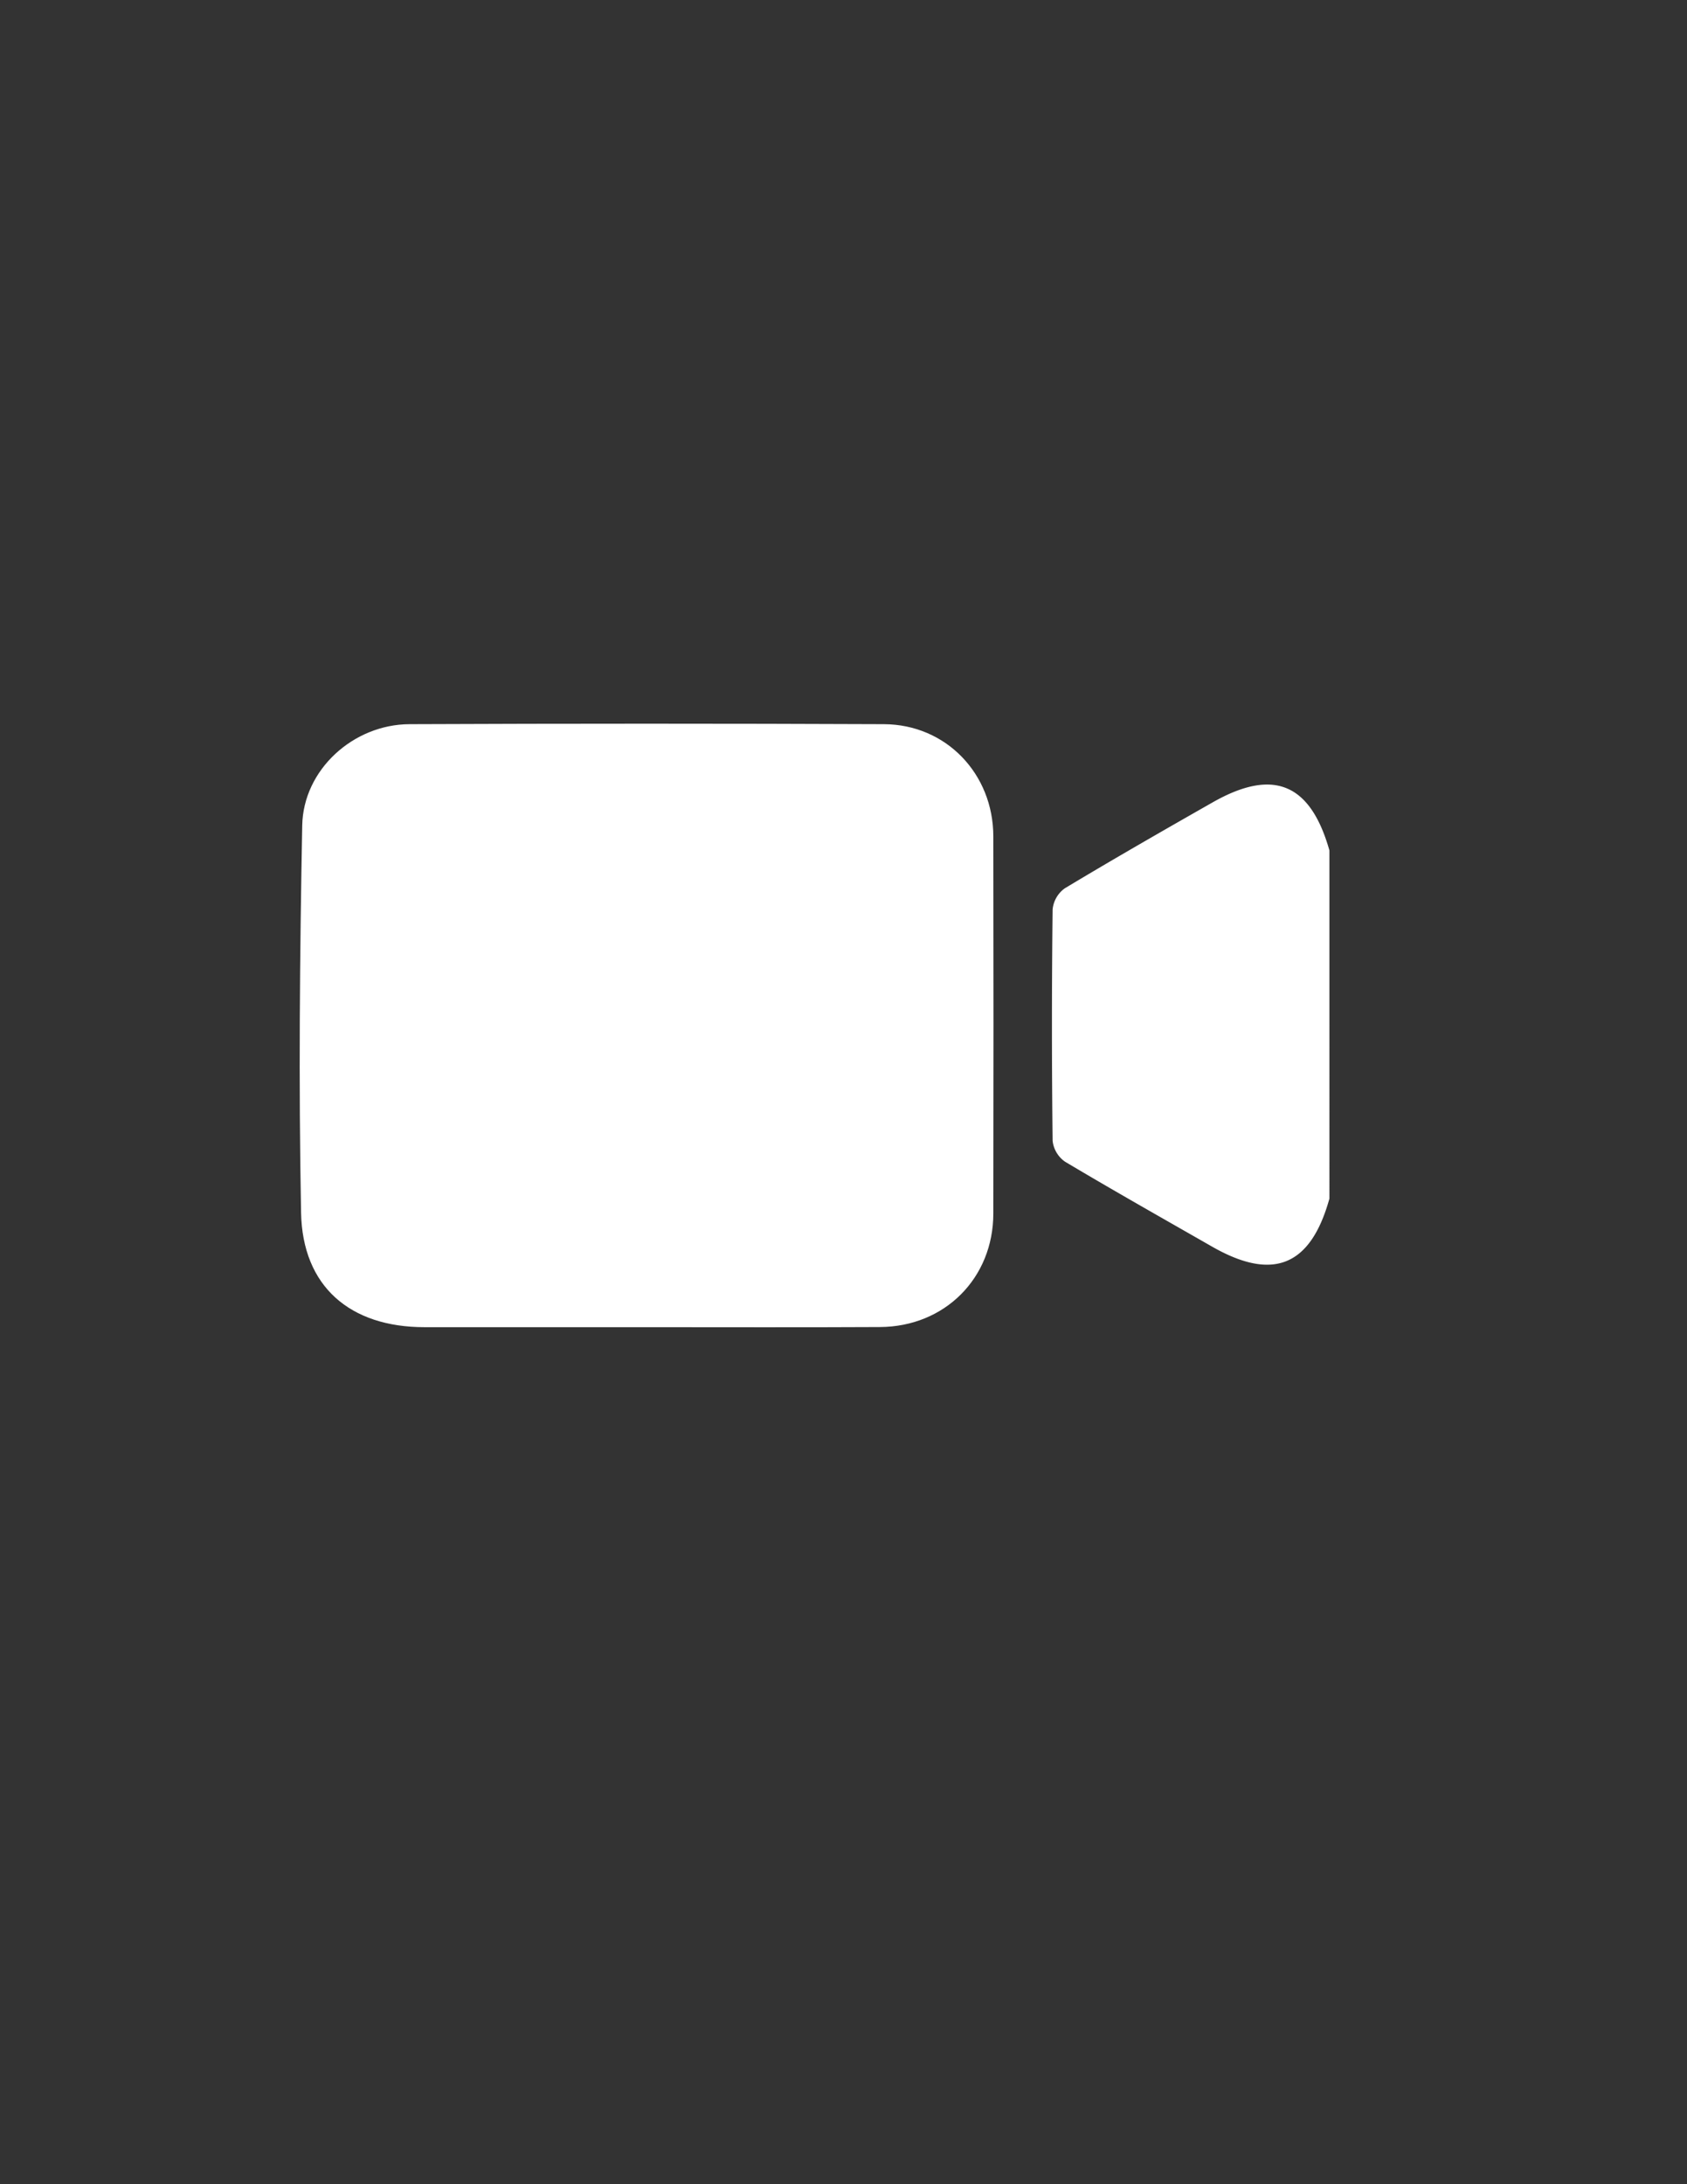 <svg id="Layer_1" data-name="Layer 1" xmlns="http://www.w3.org/2000/svg" viewBox="0 0 612 792"><rect x="0" y="0" width="612" height="792" fill="#333333" stroke="none"/><defs><style>.cls-1{fill:#fff;}</style></defs><path class="cls-1" d="M482.28,434.61c-6.79,24.47-20.43,30.07-42.54,17.44-17.83-10.2-35.72-20.29-53.35-30.8a10.64,10.64,0,0,1-4.53-7.61q-.48-41.91,0-83.84a10.68,10.68,0,0,1,4.43-7.7c17.7-10.64,35.63-20.92,53.58-31.13,22-12.53,35.49-7,42.41,17.4Z"/><path class="cls-1" d="M234.59,481.24H154c-27,0-44.28-14.73-44.78-41.56-.89-46.78-.47-93.59.42-140.38.39-20.22,18.54-36.63,38.9-36.71q86.07-.36,172.15,0c22.53.11,39.62,18,39.66,40.64q.12,68.38,0,136.77c0,23.45-17.62,41.08-41.13,41.19C291,481.34,262.8,481.24,234.59,481.24Z"/></svg>